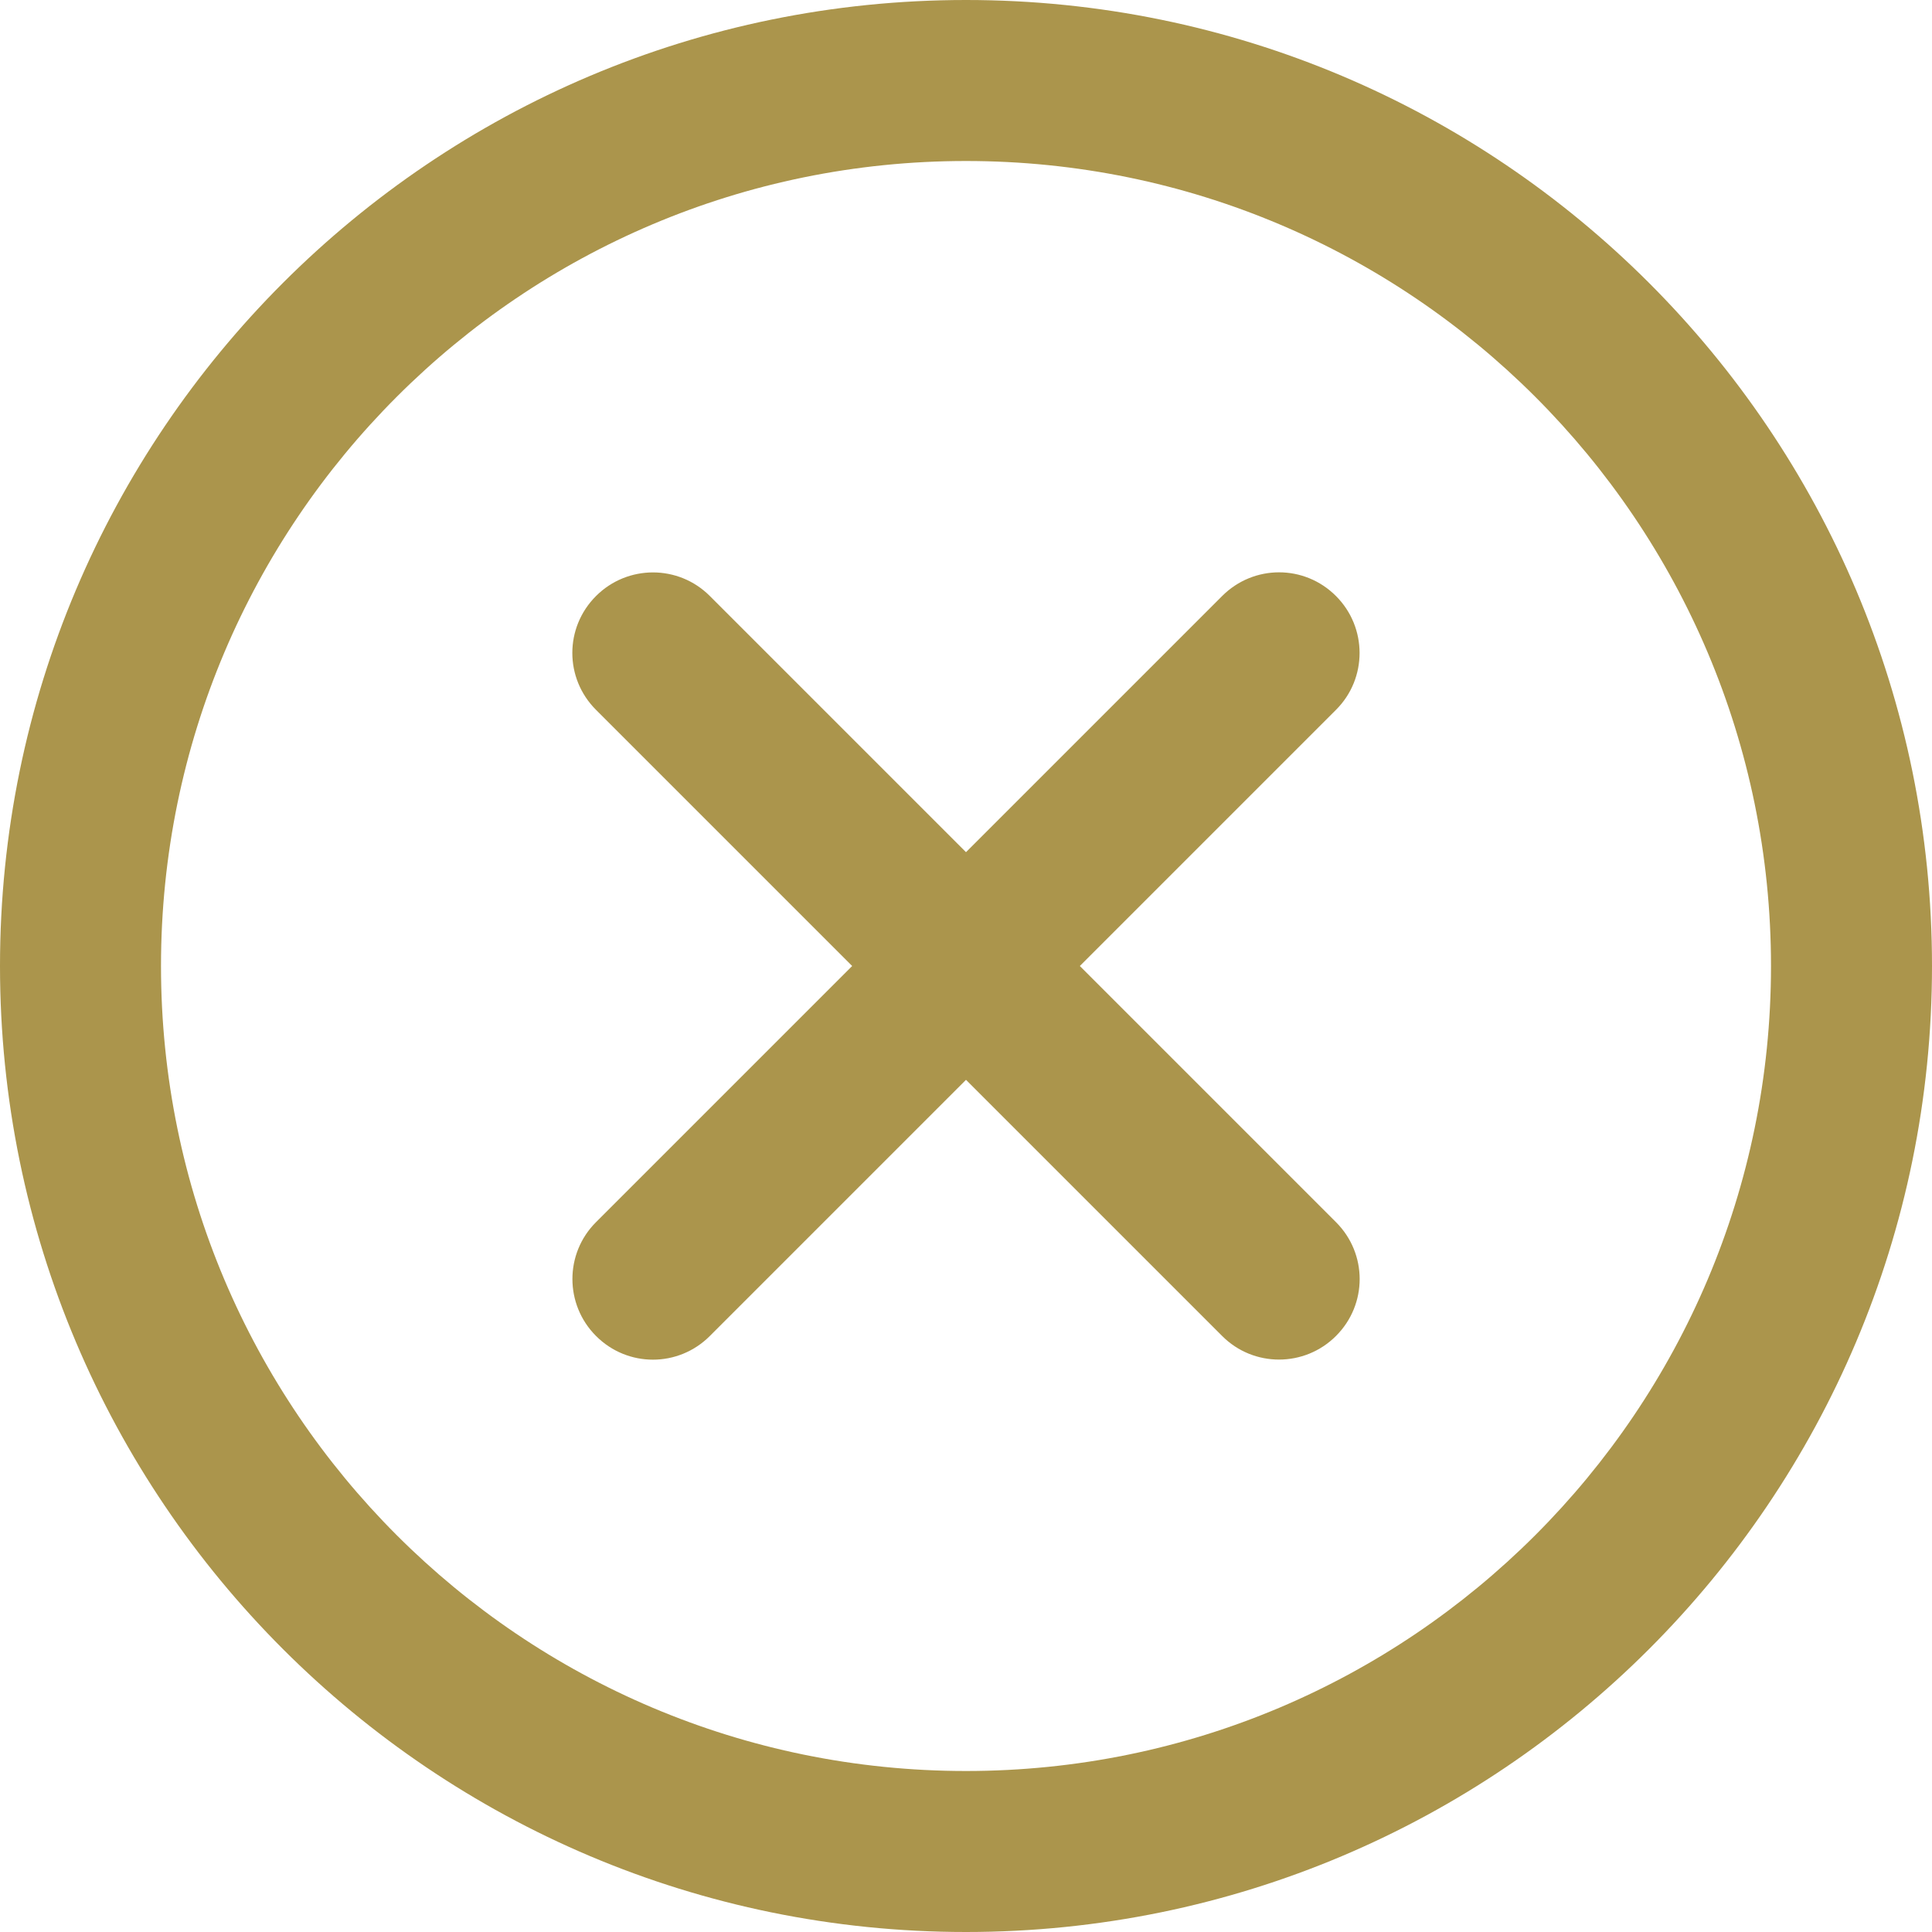 <svg width="48" height="48" viewBox="0 0 48 48" fill="none" xmlns="http://www.w3.org/2000/svg">
<path d="M26.828 24L33.194 30.366C33.974 31.146 33.979 32.406 33.192 33.192C32.411 33.973 31.145 33.974 30.366 33.194L24 26.828L17.634 33.194C16.854 33.974 15.594 33.979 14.808 33.192C14.027 32.411 14.026 31.145 14.806 30.366L21.172 24L14.806 17.634C14.026 16.854 14.021 15.594 14.808 14.808C15.589 14.027 16.855 14.026 17.634 14.806L24 21.172L30.366 14.806C31.146 14.026 32.406 14.021 33.192 14.808C33.973 15.589 33.974 16.855 33.194 17.634L26.828 24ZM24 48C10.745 48 0 37.255 0 24C0 10.745 10.745 0 24 0C37.255 0 48 10.745 48 24C48 37.255 37.255 48 24 48ZM24 44C35.046 44 44 35.046 44 24C44 12.954 35.046 4 24 4C12.954 4 4 12.954 4 24C4 35.046 12.954 44 24 44Z" fill="#AB954C"/>
</svg>
